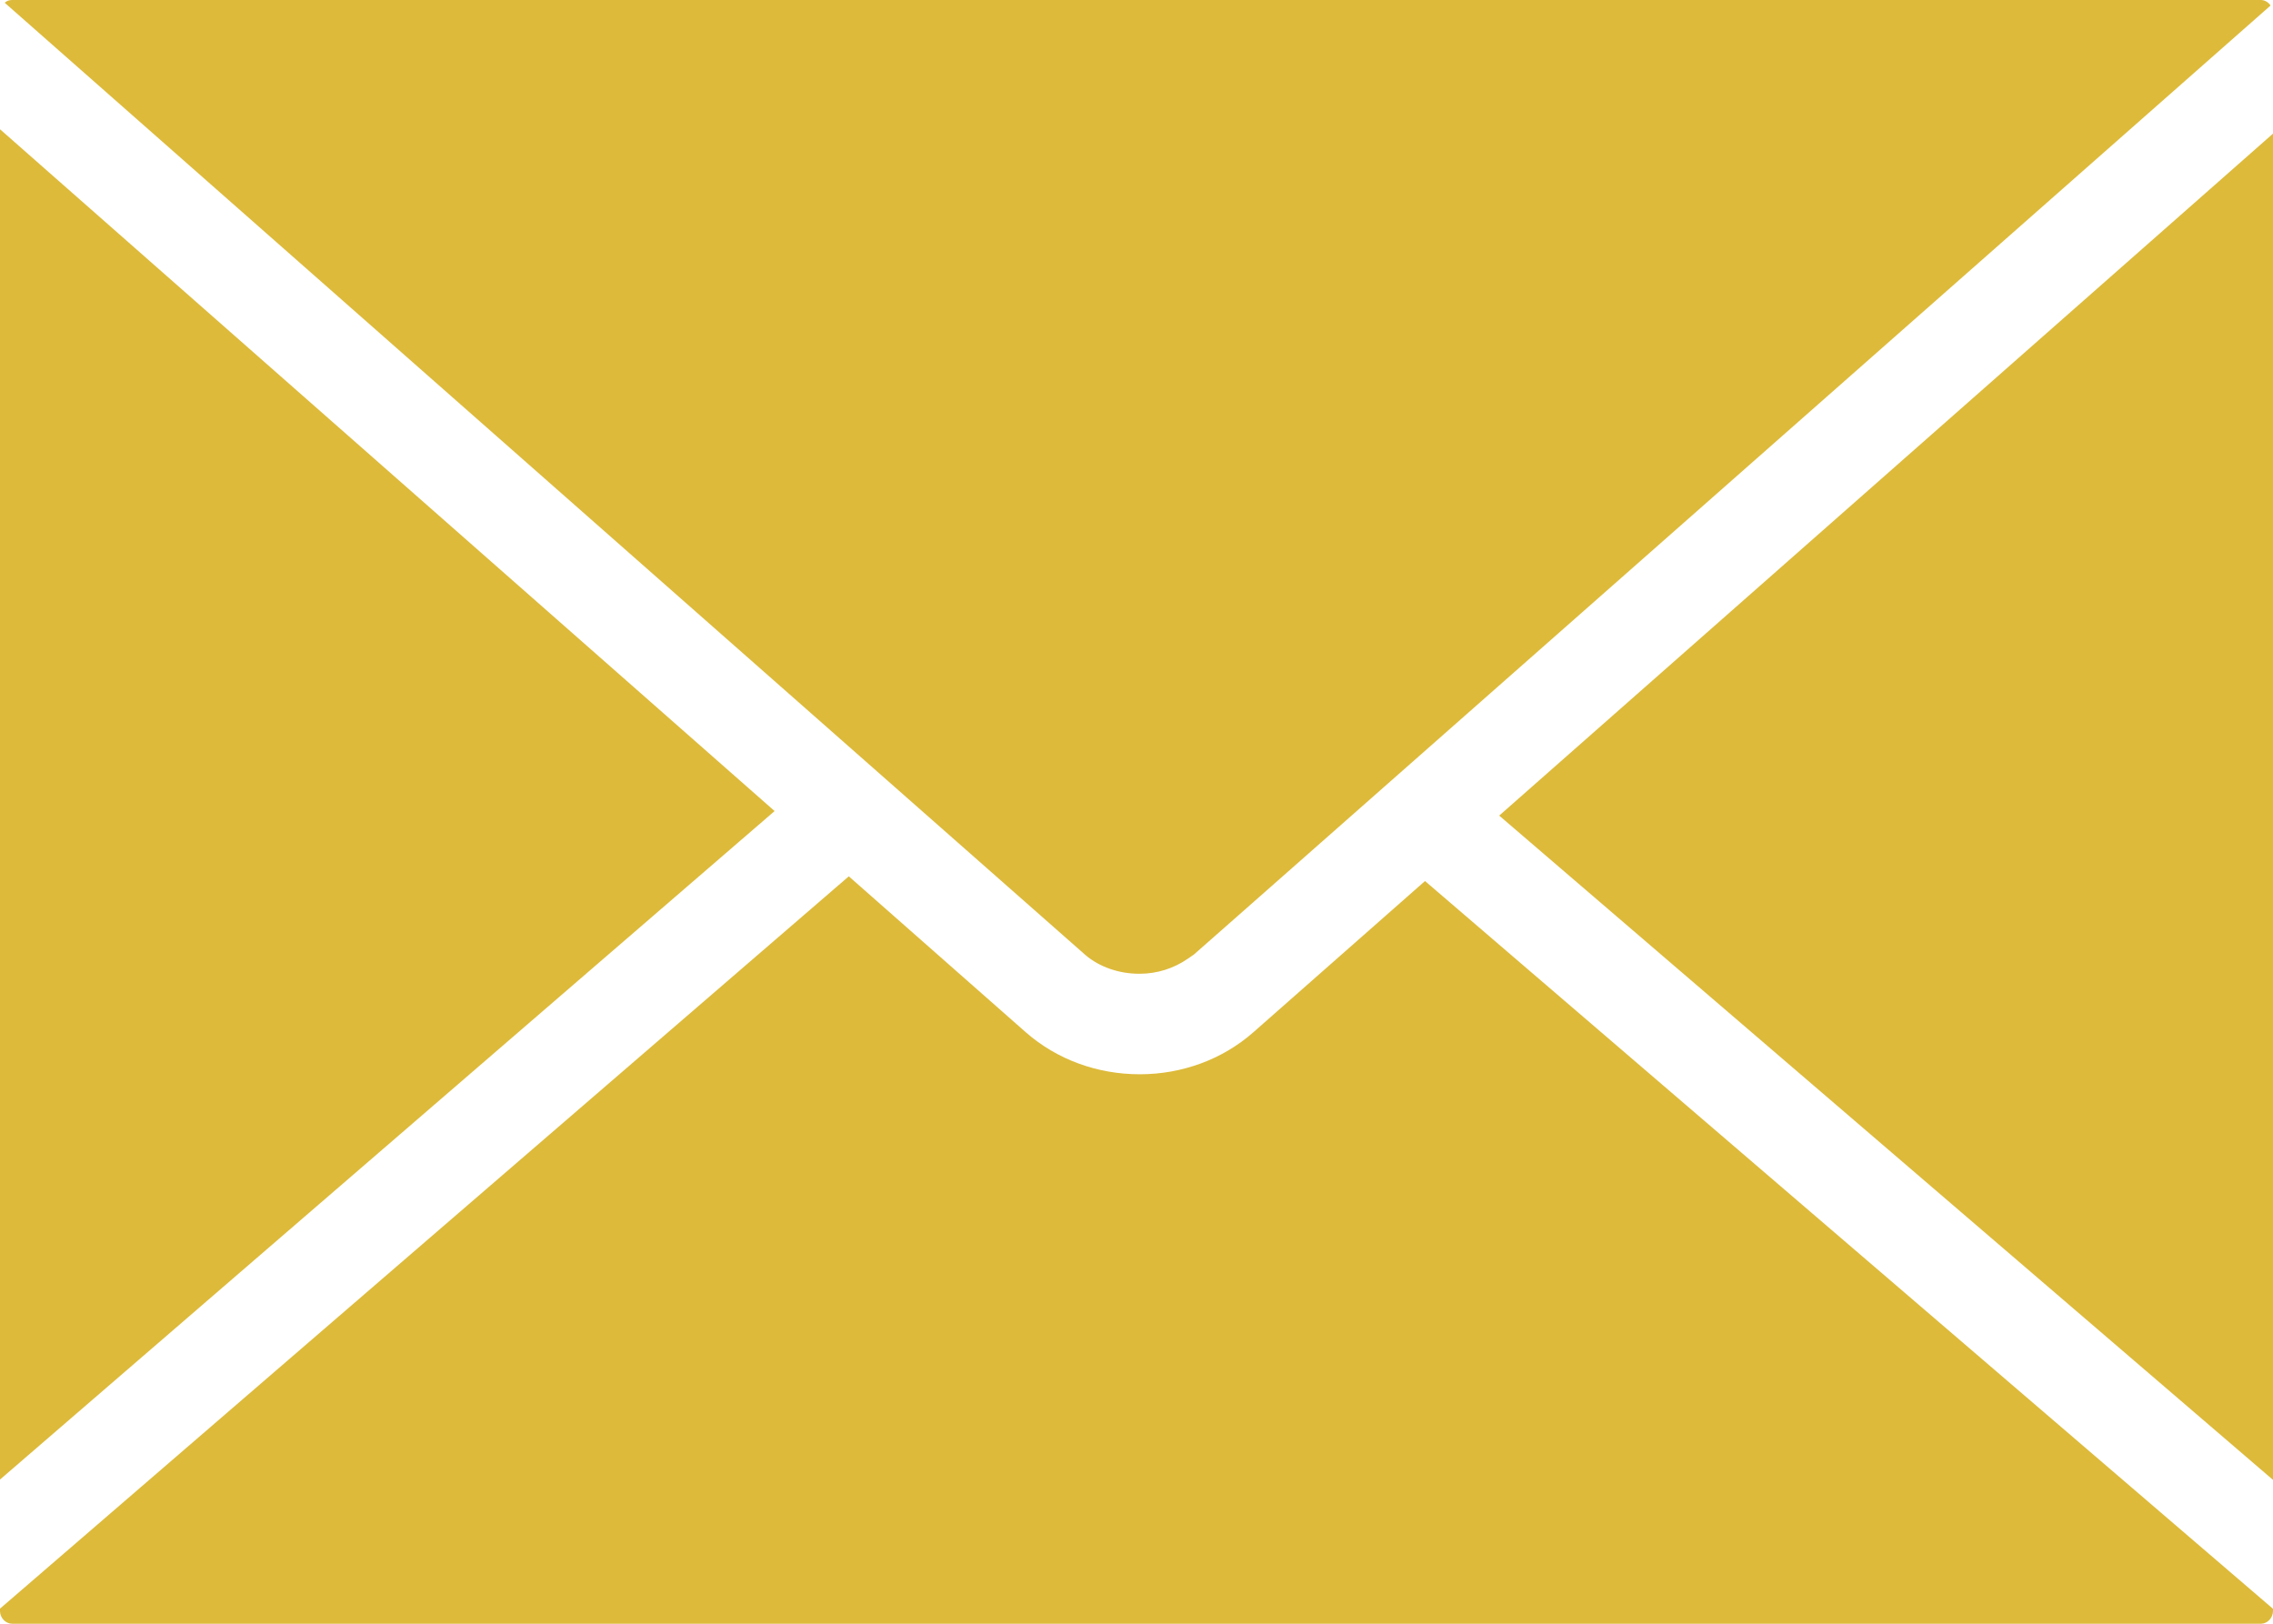 <?xml version="1.0" encoding="utf-8"?>
<!-- Generator: Adobe Illustrator 16.0.0, SVG Export Plug-In . SVG Version: 6.00 Build 0)  -->
<!DOCTYPE svg PUBLIC "-//W3C//DTD SVG 1.1//EN" "http://www.w3.org/Graphics/SVG/1.1/DTD/svg11.dtd">
<svg version="1.1" id="Layer_1" xmlns="http://www.w3.org/2000/svg" xmlns:xlink="http://www.w3.org/1999/xlink" x="0px" y="0px"
	 width="14px" height="10px" viewBox="0 0 14 10" enable-background="new 0 0 14 10" xml:space="preserve">
<g>
	<path fill="#DDBA3A" d="M7.017,5.997H7.02c0.106,0,0.21-0.033,0.295-0.092L7.337,5.89c0.005-0.004,0.01-0.007,0.016-0.011
		L7.62,5.644l6.365-5.61C13.972,0.014,13.949,0,13.926,0H0.074C0.056,0,0.041,0.006,0.029,0.017l6.658,5.866
		C6.772,5.955,6.892,5.997,7.017,5.997z M0,0.796v8.316l4.771-4.117L0,0.796z M9.234,5.023L14,9.114V0.823L9.234,5.023z
		 M7.719,6.358C7.529,6.525,7.28,6.616,7.02,6.616c-0.262,0-0.51-0.091-0.7-0.257L5.228,5.397L0,9.907v0.015
		C0,9.964,0.035,10,0.075,10h13.851C13.965,10,14,9.964,14,9.922V9.908L8.777,5.426L7.719,6.358z"/>
</g>
</svg>
